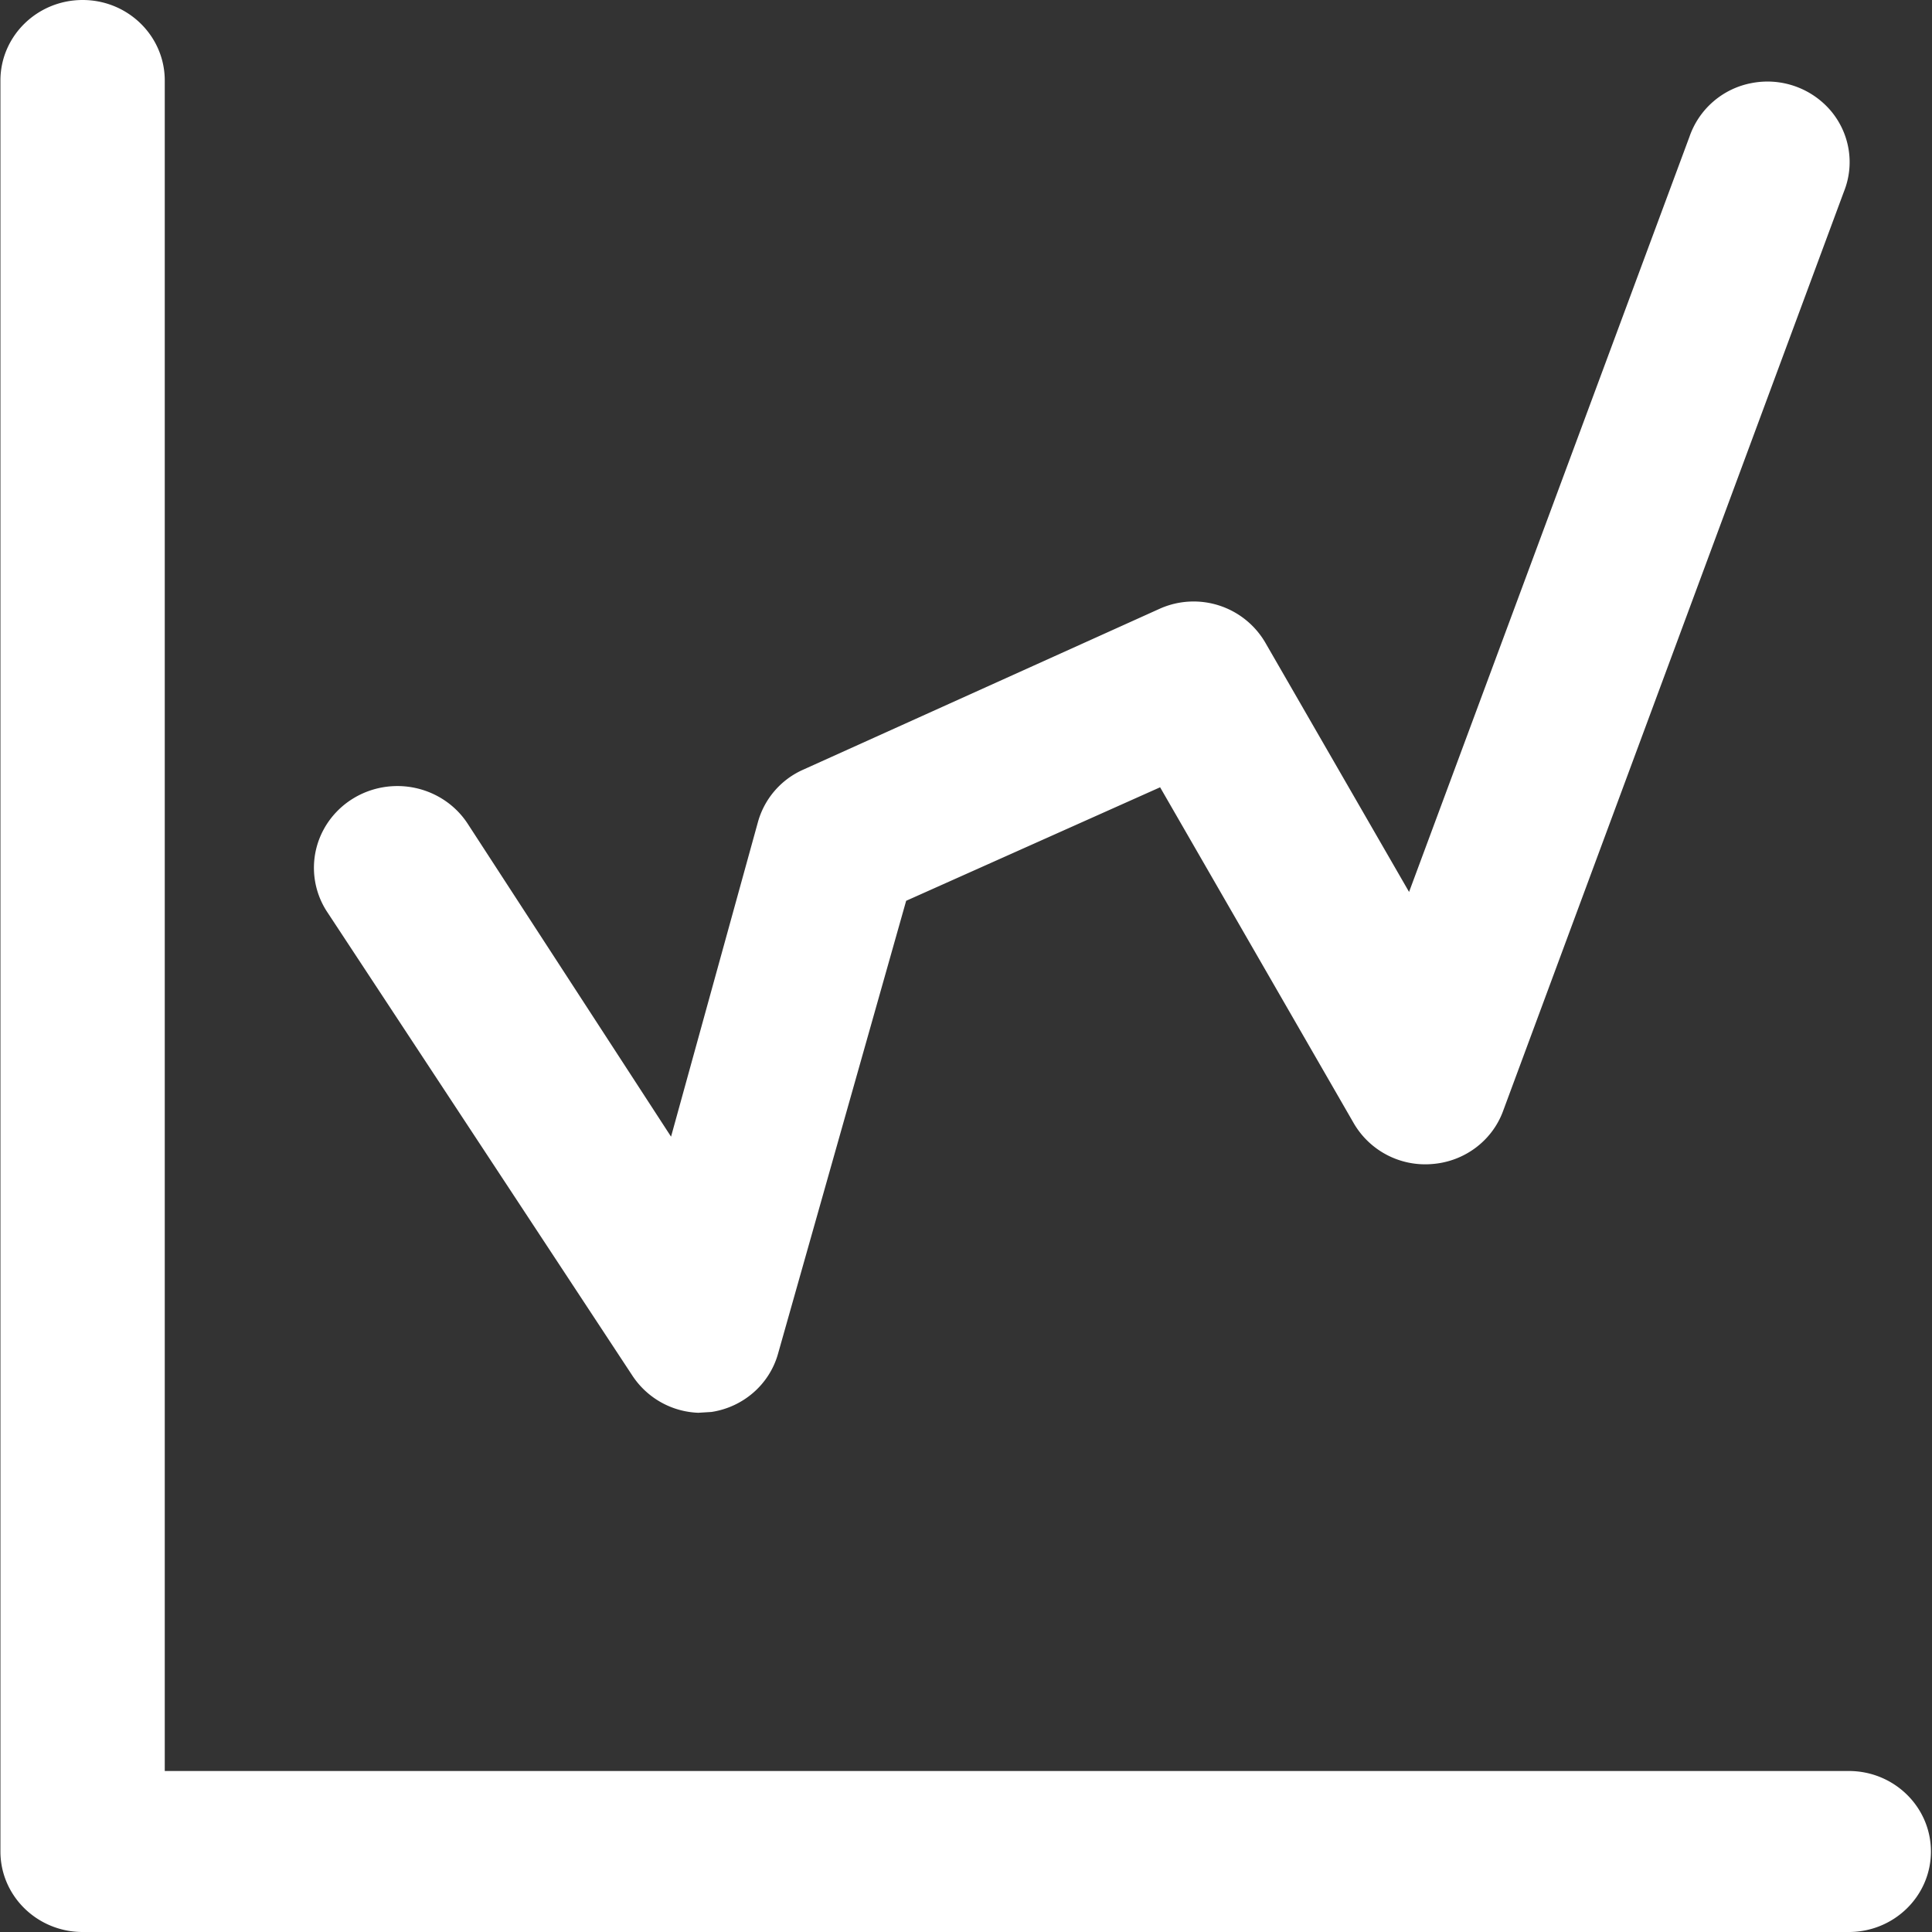 <?xml version="1.0" standalone="no"?><!DOCTYPE svg PUBLIC "-//W3C//DTD SVG 1.1//EN" "http://www.w3.org/Graphics/SVG/1.1/DTD/svg11.dtd"><svg class="icon" width="128px" height="128.00px" viewBox="0 0 1024 1024" version="1.1" xmlns="http://www.w3.org/2000/svg"><rect x="0" y="0" width="1024" height="1024" fill="#333333" stroke="none"/><path fill="#ffffff" d="M979.911 1024H43.804c-24.064 0-43.577-19.115-43.577-42.667v-938.667C0.228 19.115 19.74 0 43.804 0c24.036 0 43.52 19.115 43.52 42.667V938.667h892.587c24.036 0 43.52 19.115 43.52 42.667s-19.484 42.667-43.52 42.667z m-609.849-275.2a43.748 43.748 0 0 1-34.844-19.627L173.17 482.987a42.553 42.553 0 0 1-1.65-43.292c7.396-13.682 21.675-22.471 37.461-23.04 15.787-0.569 30.72 7.14 39.111 20.252l107.577 165.547 46.194-167.253a42.951 42.951 0 0 1 23.95-27.307l189.042-85.333a44.004 44.004 0 0 1 56.206 18.773l75.776 131.413L895.431 72.533a43.292 43.292 0 0 1 33.28-28.558 44.089 44.089 0 0 1 41.643 14.734c10.098 11.975 12.772 28.388 6.969 42.837l-180.793 487.68c-5.888 15.616-20.508 26.453-37.461 27.733a43.804 43.804 0 0 1-41.387-21.333l-102.798-178.347-134.599 60.16-67.954 240.213c-4.58 16.128-18.375 28.16-35.271 30.72l-6.969 0.427z" /></svg>